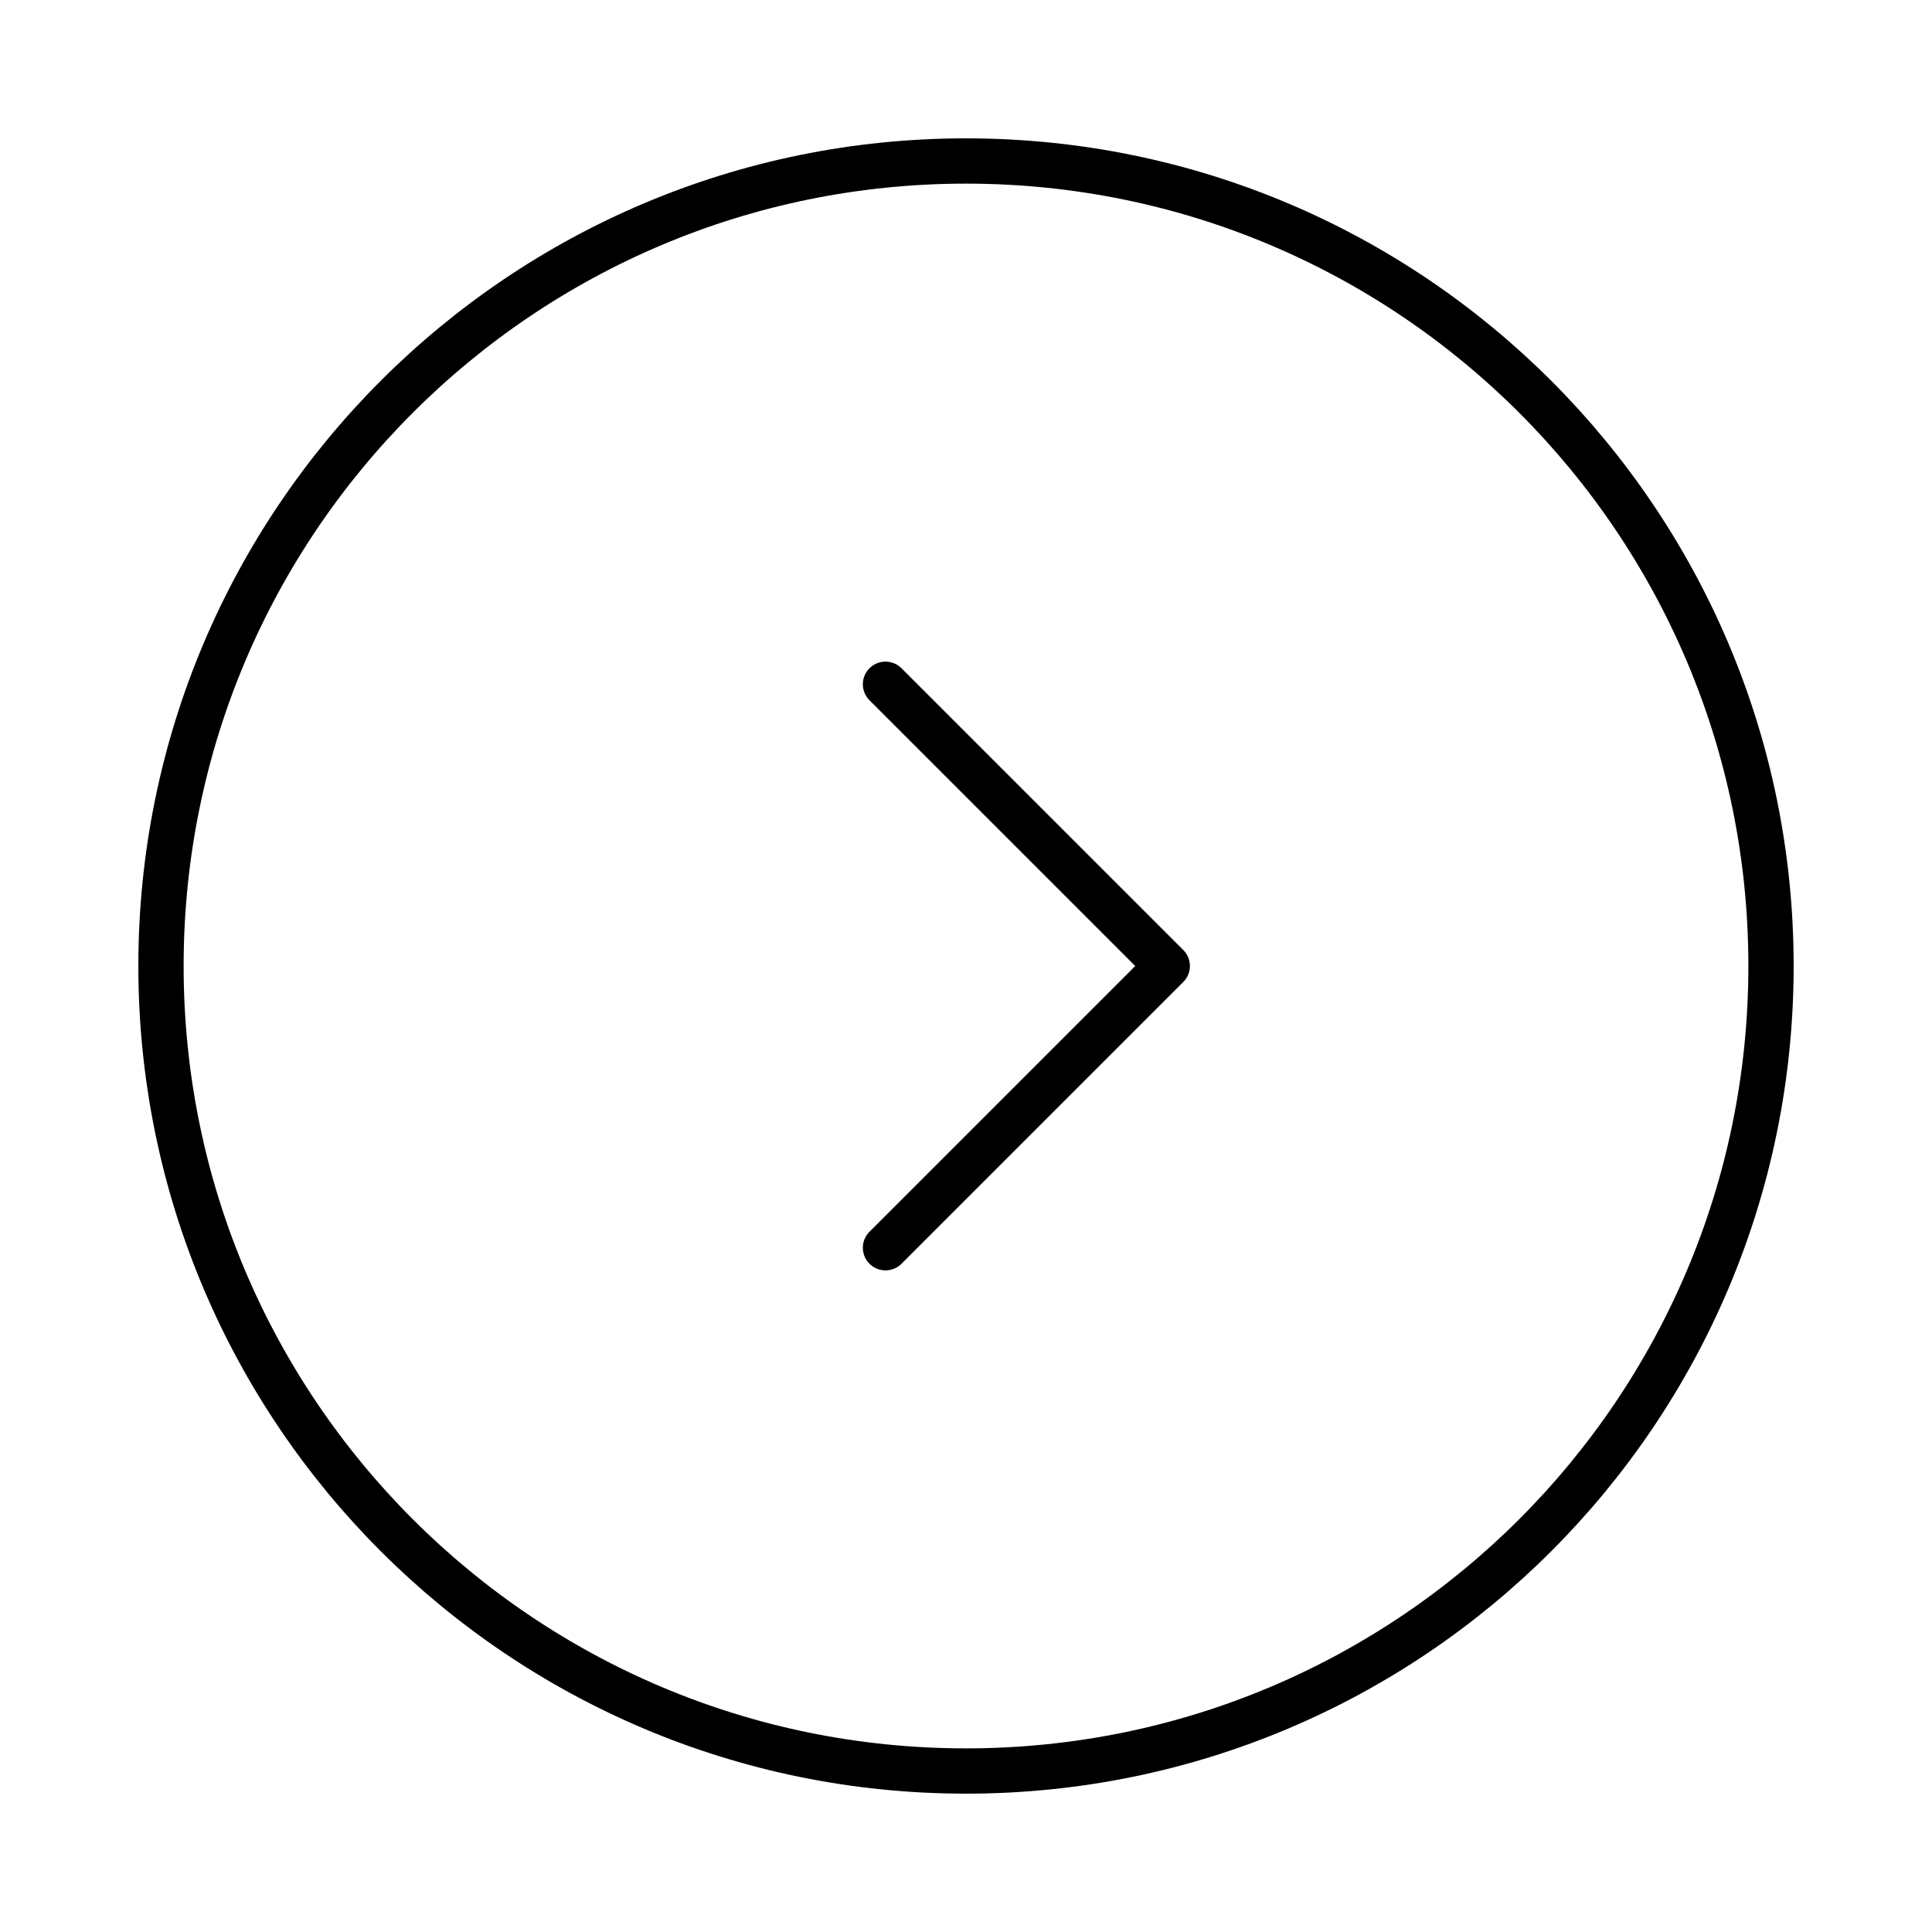 <svg width="64" height="64" viewBox="0 0 64 64" fill="none" xmlns="http://www.w3.org/2000/svg">
<path d="M29.333 22.667L38.667 32L29.333 41.333" stroke="black" stroke-width="1.5" stroke-linecap="round" stroke-linejoin="round"/>
<path d="M32 58.667C46.728 58.667 58.667 46.728 58.667 32C58.667 17.272 46.728 5.333 32 5.333C17.272 5.333 5.333 17.272 5.333 32C5.333 46.728 17.272 58.667 32 58.667Z" stroke="black" stroke-width="1.5" stroke-linecap="round" stroke-linejoin="round"/>
</svg>

